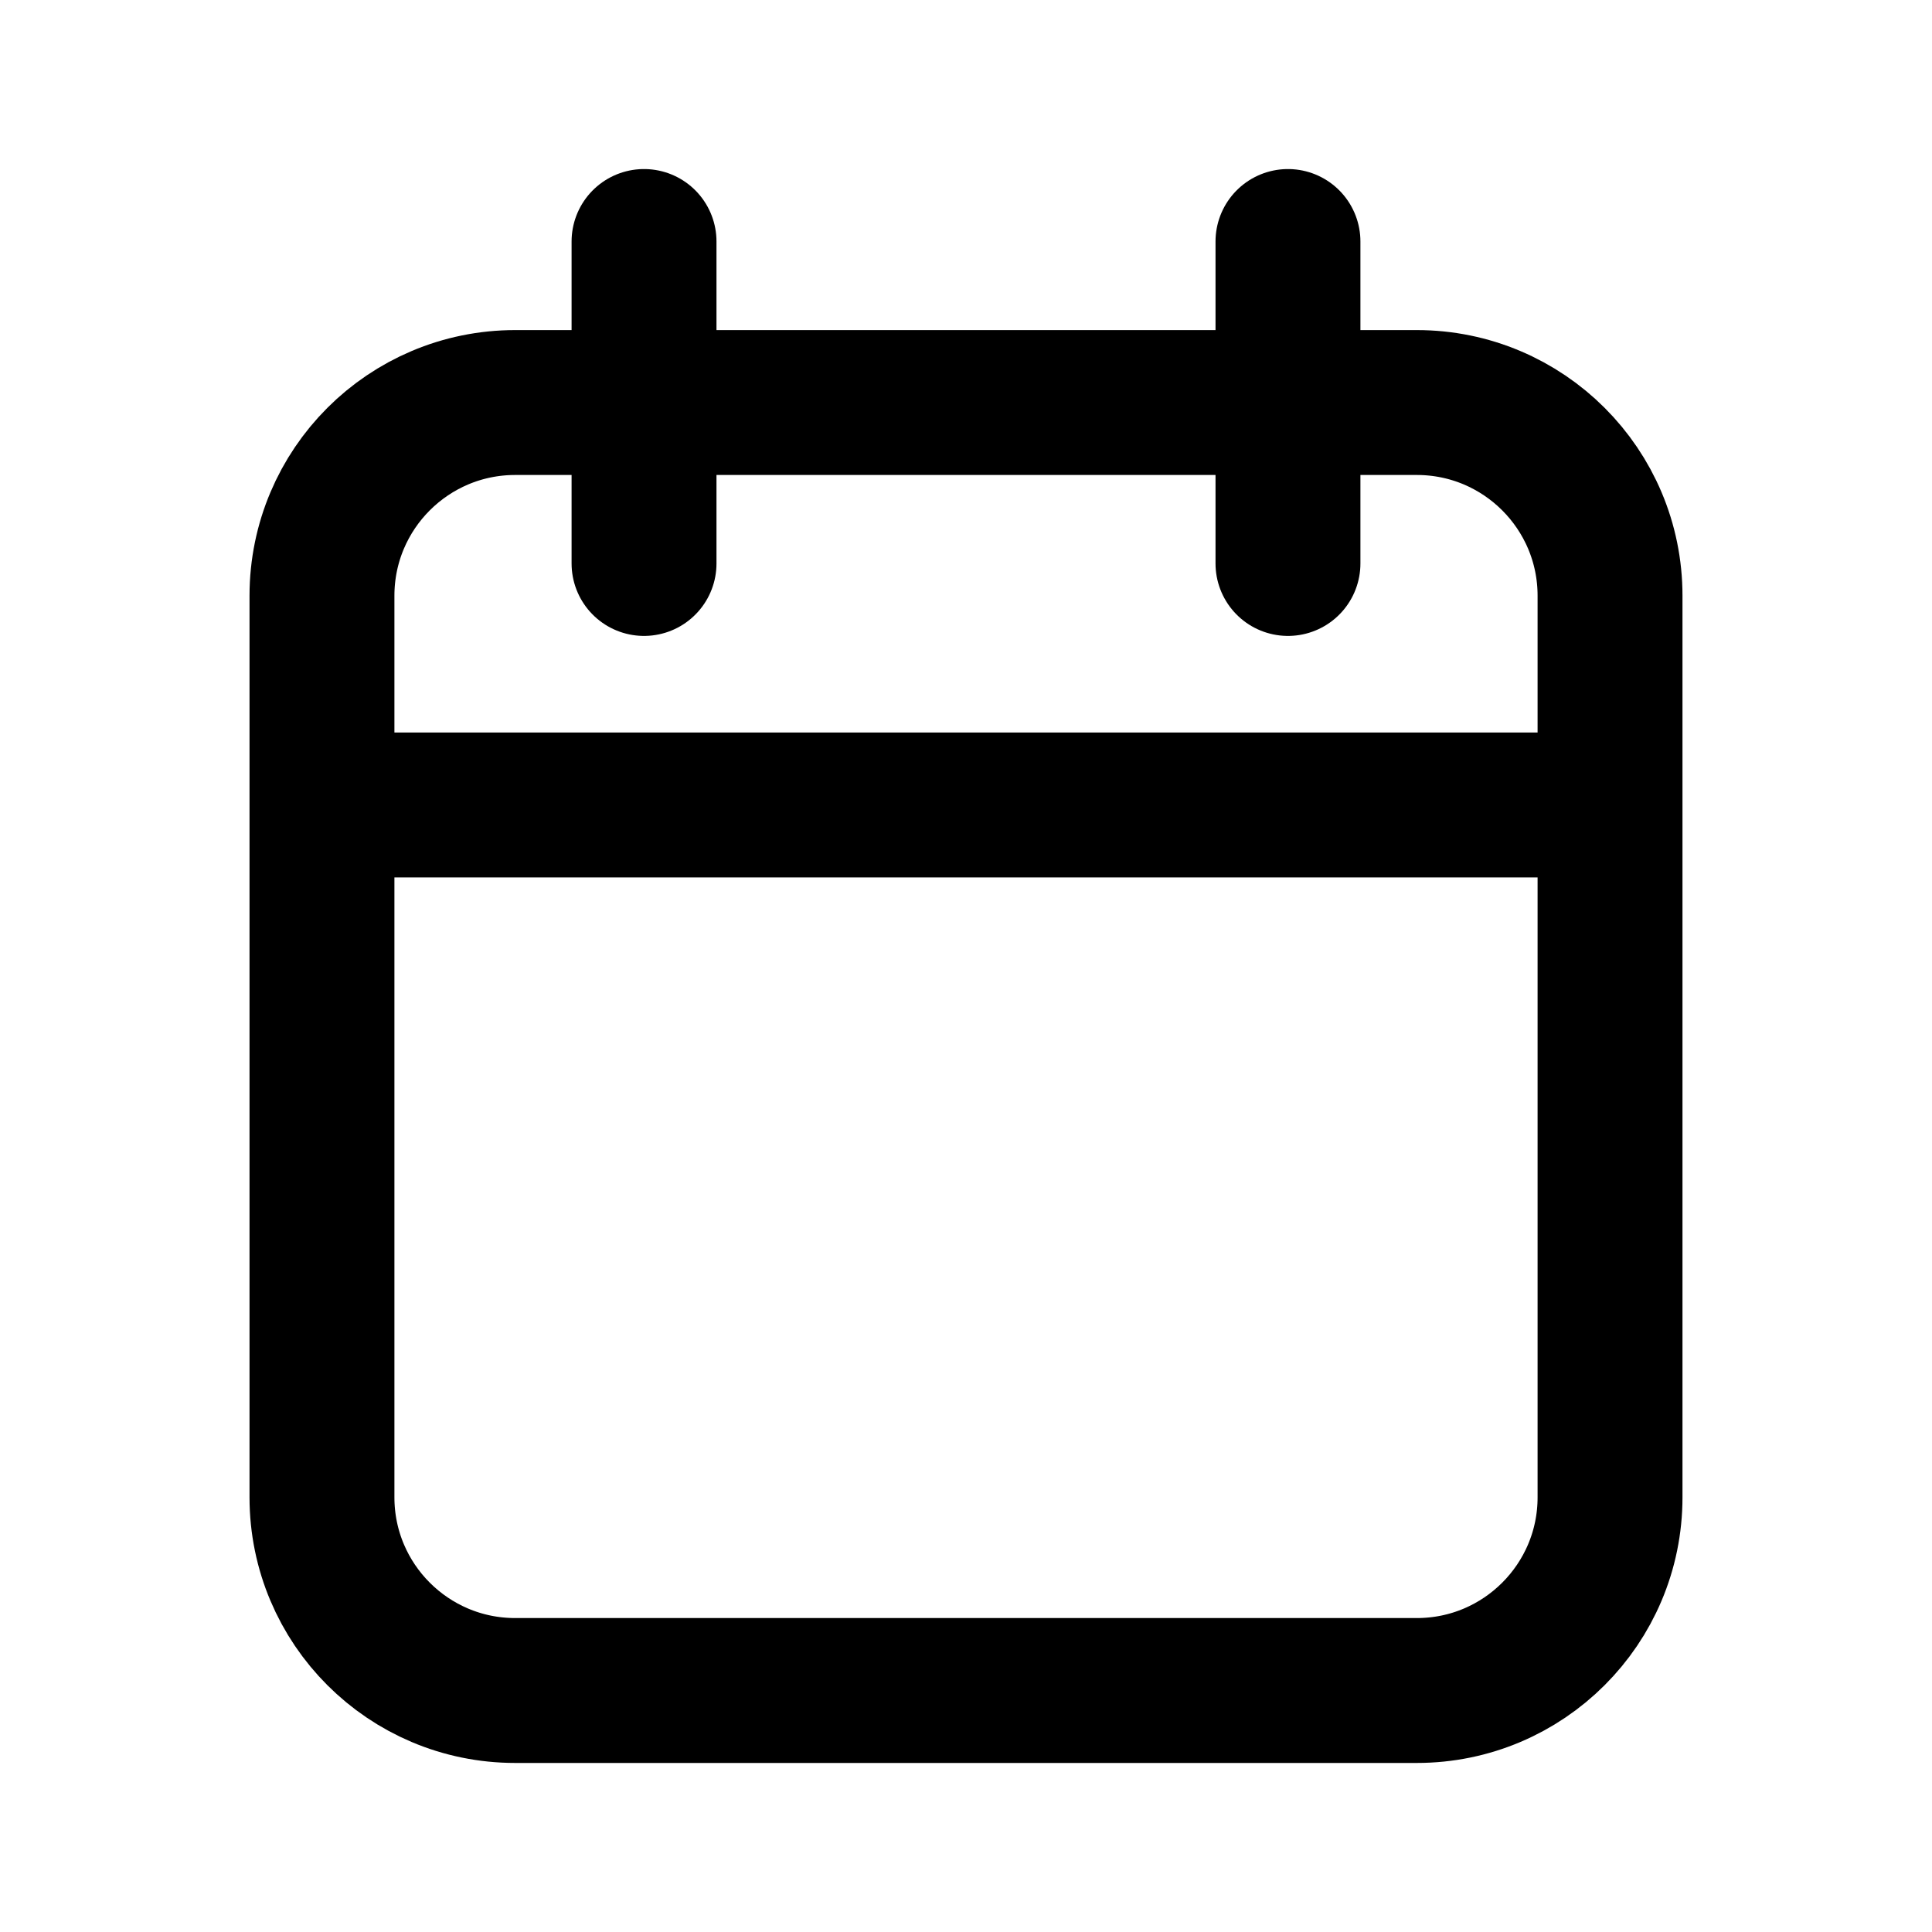 <svg width="20" height="20" viewBox="0 0 20 20" fill="none" xmlns="http://www.w3.org/2000/svg">
    <path d="M16.667 8.333V6.167C16.667 5.062 15.771 4.167 14.667 4.167H5.333C4.229 4.167 3.333 5.062 3.333 6.167V8.333M16.667 8.333V15.5C16.667 16.605 15.771 17.5 14.667 17.5H5.333C4.229 17.5 3.333 16.605 3.333 15.5V8.333M16.667 8.333H3.333M6.667 2.5V5.833M13.333 2.5V5.833" stroke="currentColor" stroke-width="1.5" stroke-linecap="round"/>
</svg>